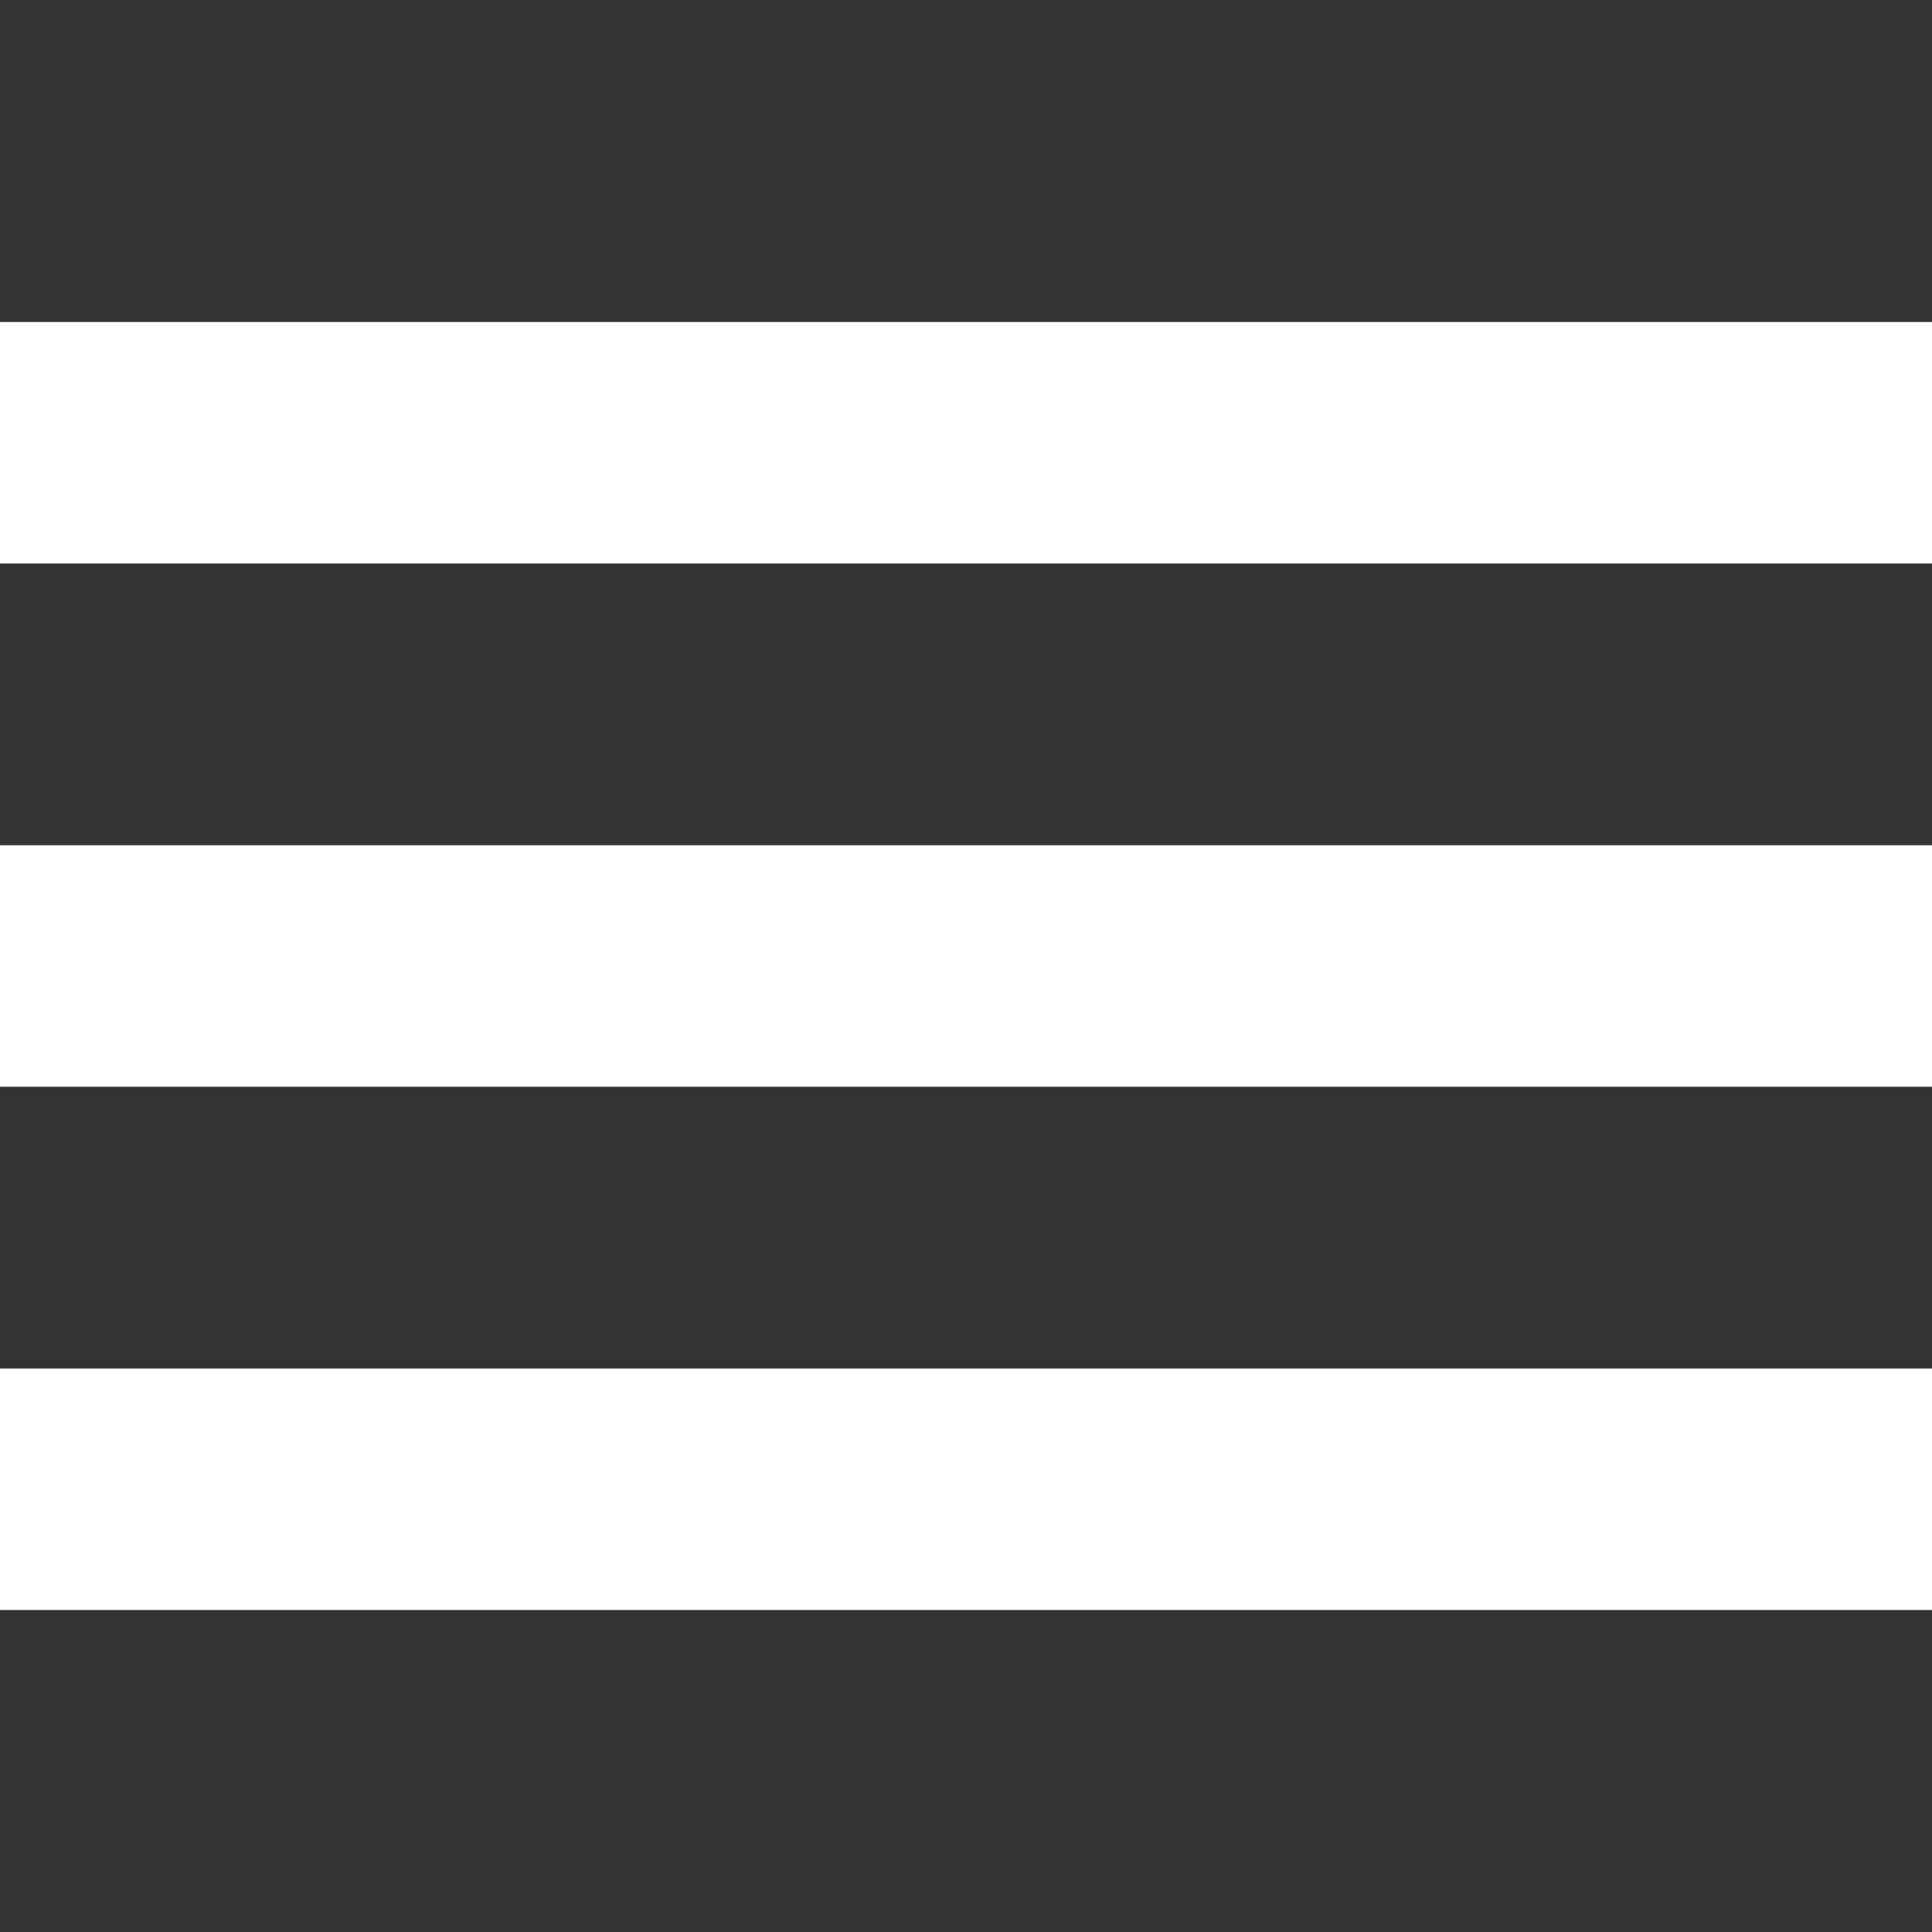 <svg xmlns="http://www.w3.org/2000/svg" viewBox="0 0 48 48">
    <rect x="0" y="0" width="48" height="48" fill="#333333" stroke="none"/>
    <path fill="white" d="M0 8h48v6H0zm0 13h48v6H0zm0 13h48v6H0z"/>
</svg>
